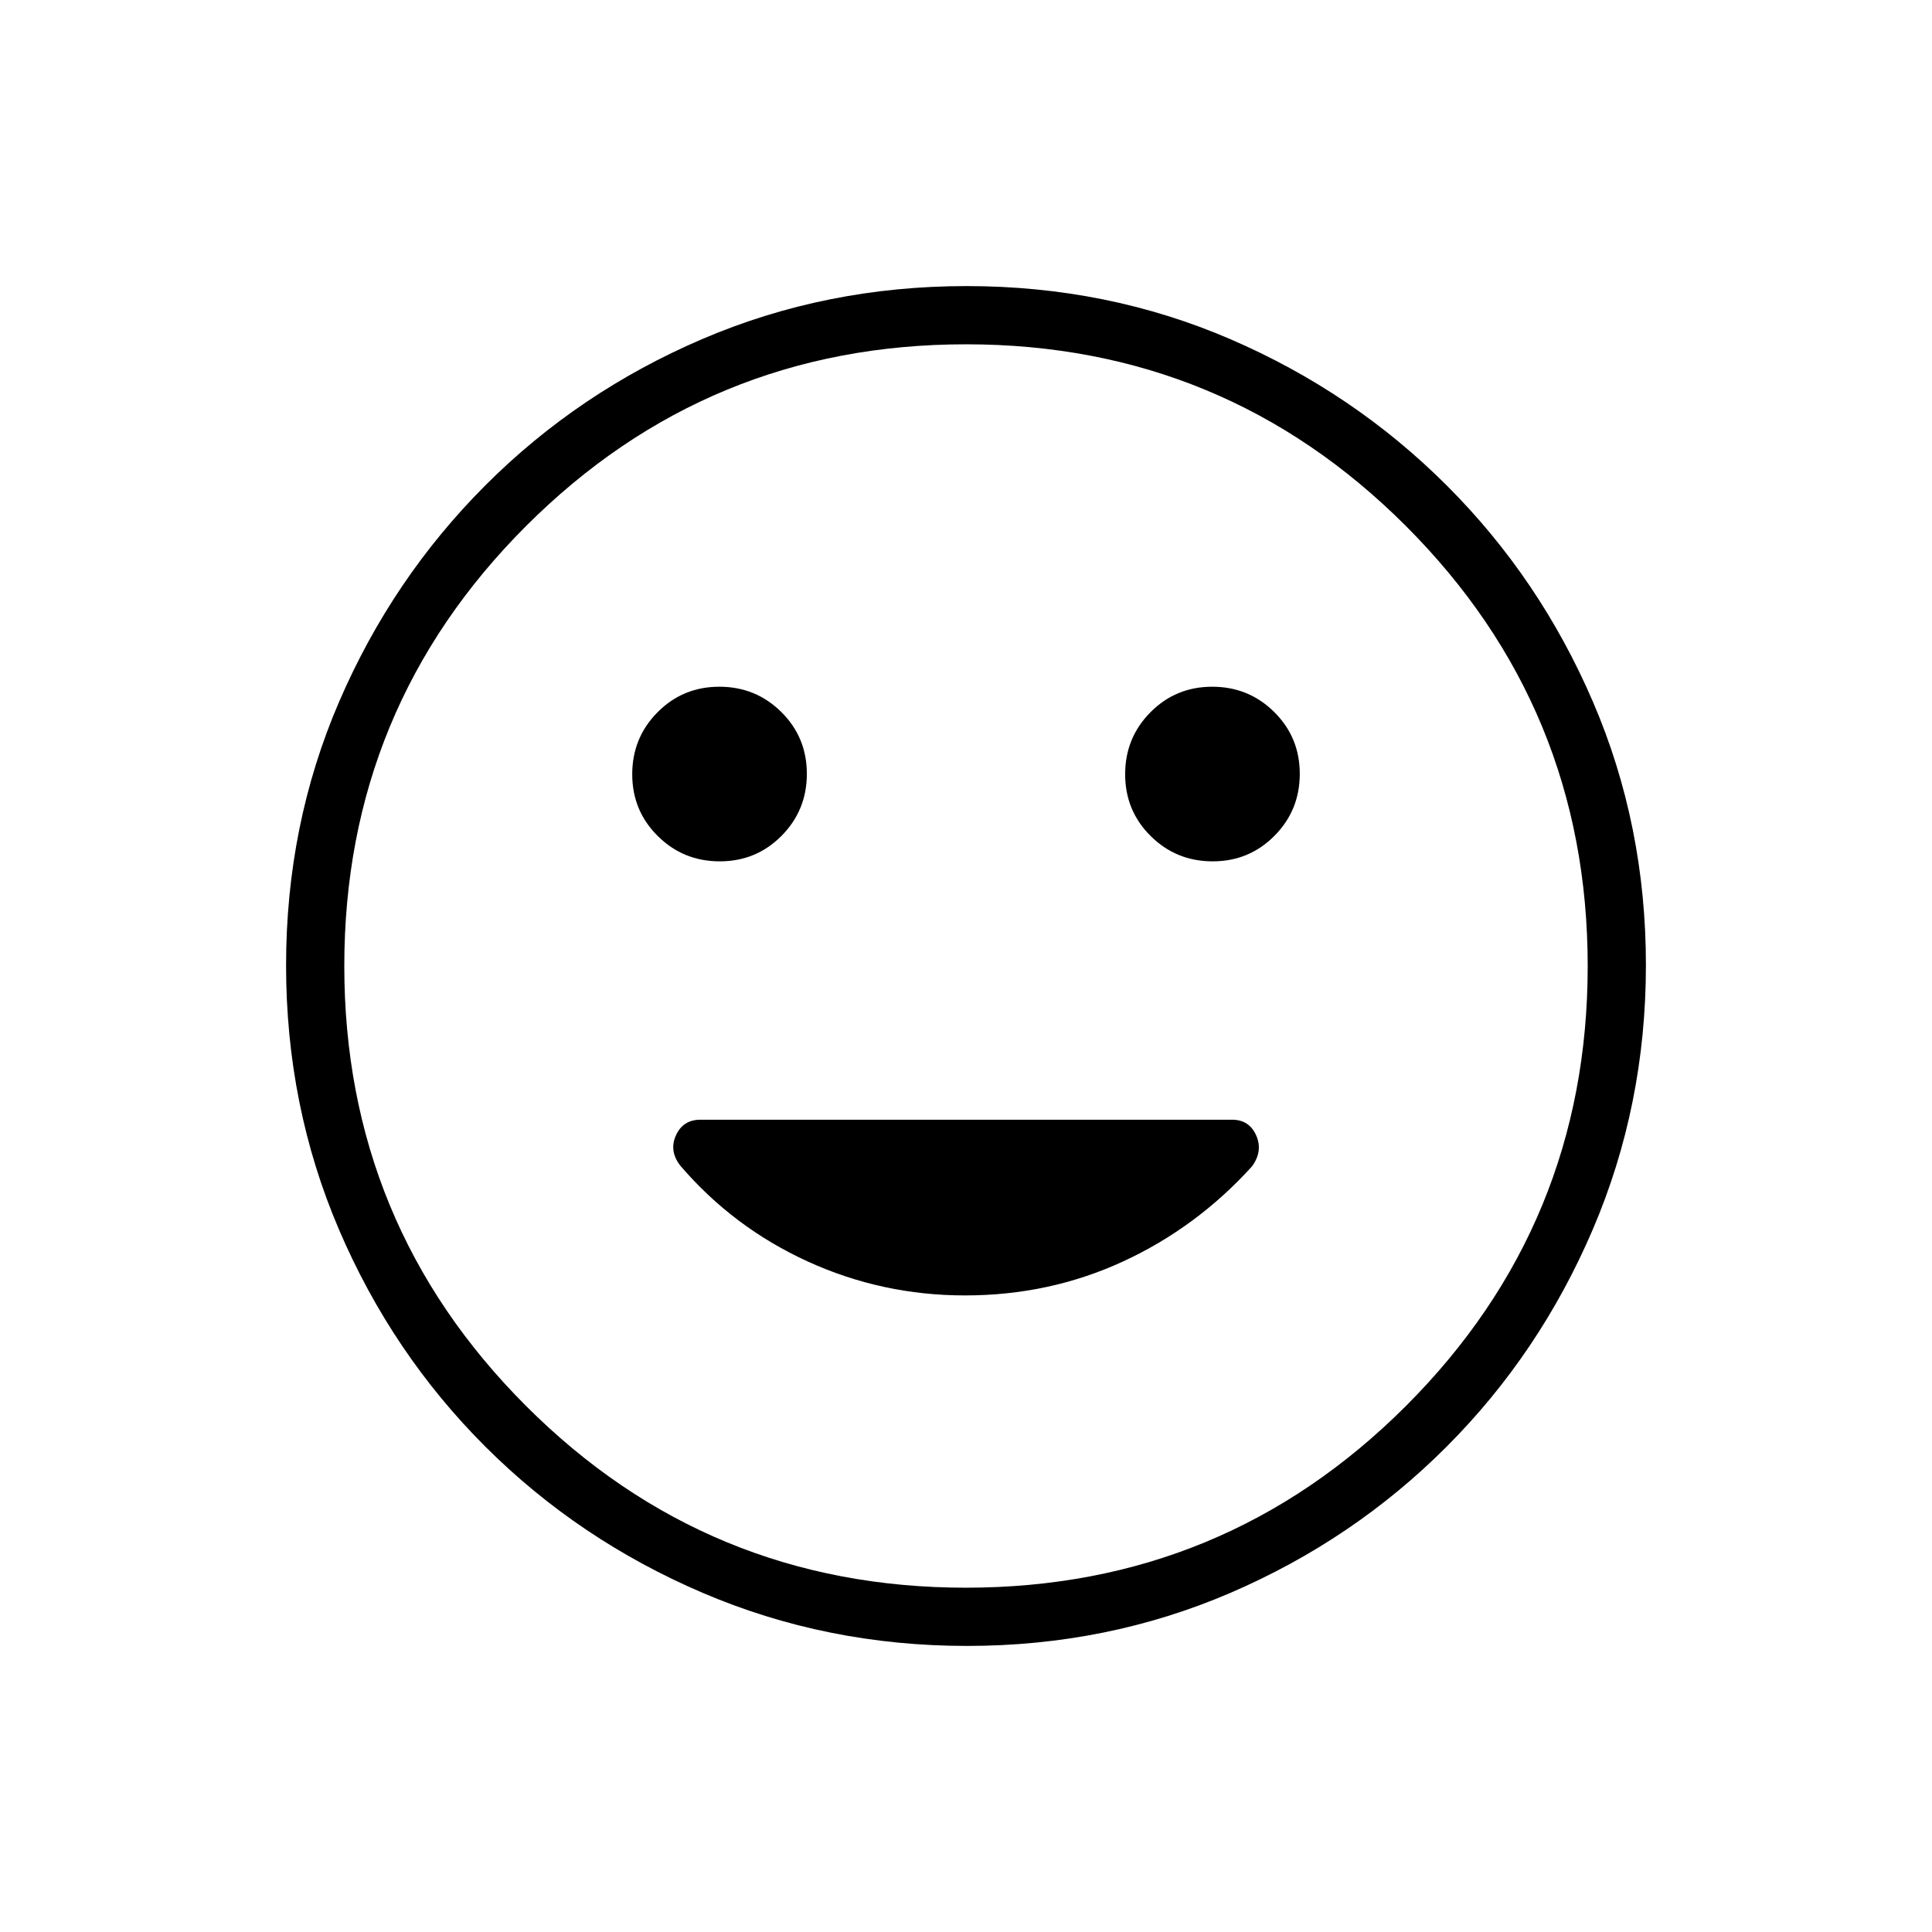 <svg xmlns="http://www.w3.org/2000/svg" height="20" viewBox="0 -960 960 960" width="20"><path d="M602.57-532q18.12 0 30.7-12.69 12.58-12.68 12.58-30.8 0-18.13-12.69-30.7-12.68-12.58-30.81-12.58-18.12 0-30.7 12.69-12.57 12.68-12.57 30.8 0 18.13 12.68 30.7Q584.45-532 602.57-532Zm-244.92 0q18.12 0 30.7-12.69 12.57-12.68 12.57-30.8 0-18.13-12.68-30.7-12.69-12.58-30.81-12.58-18.12 0-30.7 12.69-12.58 12.68-12.58 30.8 0 18.13 12.69 30.7Q339.52-532 357.65-532Zm122.81 389.85q-69.67 0-131.34-26.39t-108.01-72.69q-46.34-46.31-72.65-107.75-26.31-61.44-26.31-131.3 0-69.93 26.39-131.1 26.39-61.17 72.69-107.51 46.31-46.34 107.75-72.65 61.44-26.31 131.3-26.31 69.93 0 131.1 26.39 61.17 26.39 107.51 72.69t72.65 107.51q26.31 61.21 26.31 130.8 0 69.67-26.39 131.34t-72.69 108.01q-46.3 46.34-107.51 72.65-61.21 26.31-130.8 26.31ZM480-480Zm-.03 308.92q128.3 0 218.63-90.3 90.32-90.3 90.32-218.59 0-128.3-90.3-218.63-90.3-90.32-218.59-90.32-128.3 0-218.63 90.3-90.32 90.3-90.32 218.59 0 128.3 90.3 218.63 90.3 90.32 218.59 90.32Zm-.47-145.23q41.97 0 78.53-16.87t64.11-47.29q5.51-7.61 2.04-15.38-3.47-7.77-11.96-7.77H348.06q-8.68 0-12.19 7.77-3.52 7.77 2.22 15.12 26.29 30.65 63.24 47.54 36.94 16.88 78.17 16.88Z"/></svg>